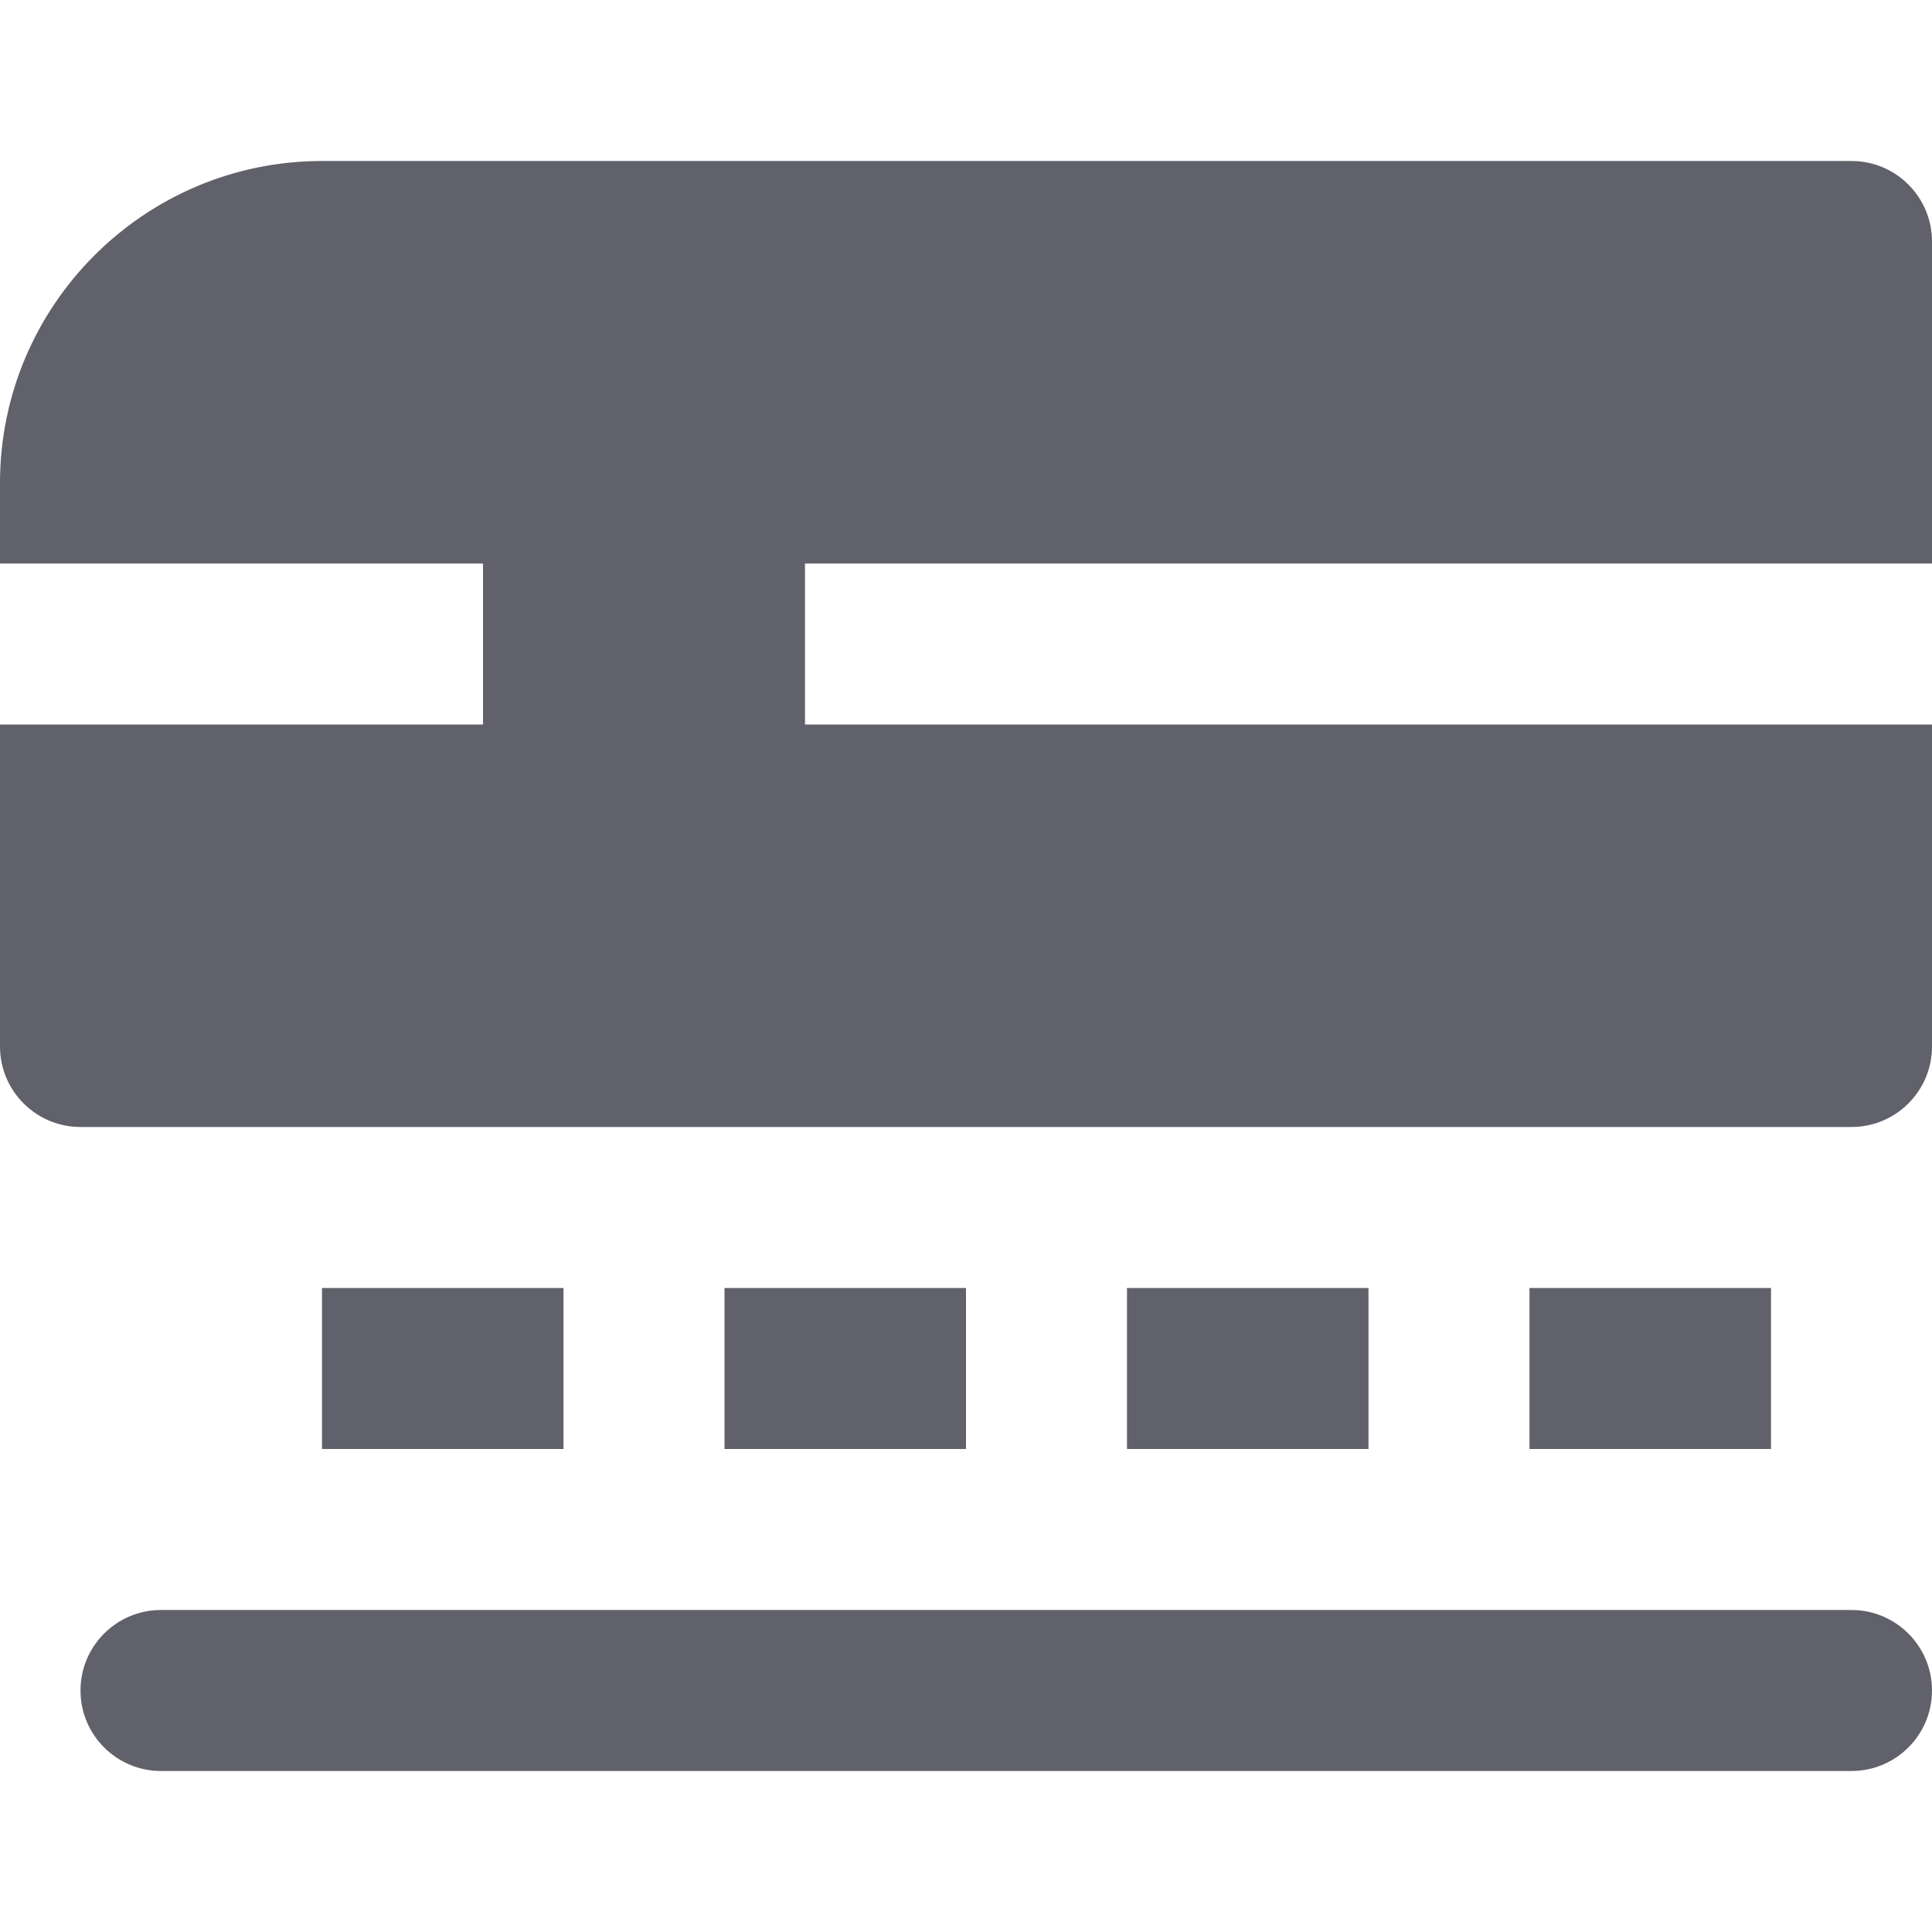 <svg xmlns="http://www.w3.org/2000/svg" height="24" width="24" viewBox="0 0 24 24"><path data-color="color-2" fill="#61616b" d="M23,22H2c-0.552,0-1-0.448-1-1s0.448-1,1-1h21c0.552,0,1,0.448,1,1S23.552,22,23,22z"></path> <rect data-color="color-2" x="4" y="16" fill="#61616b" width="3" height="2"></rect> <rect data-color="color-2" x="9" y="16" fill="#61616b" width="3" height="2"></rect> <rect data-color="color-2" x="14" y="16" fill="#61616b" width="3" height="2"></rect> <rect data-color="color-2" x="19" y="16" fill="#61616b" width="3" height="2"></rect> <path fill="#61616b" d="M10,9V7h14V3c0-0.552-0.448-1-1-1H4C1.794,2,0,3.794,0,6v1h6v2H0v4c0,0.552,0.448,1,1,1h22 c0.552,0,1-0.448,1-1V9H10z"></path></svg>